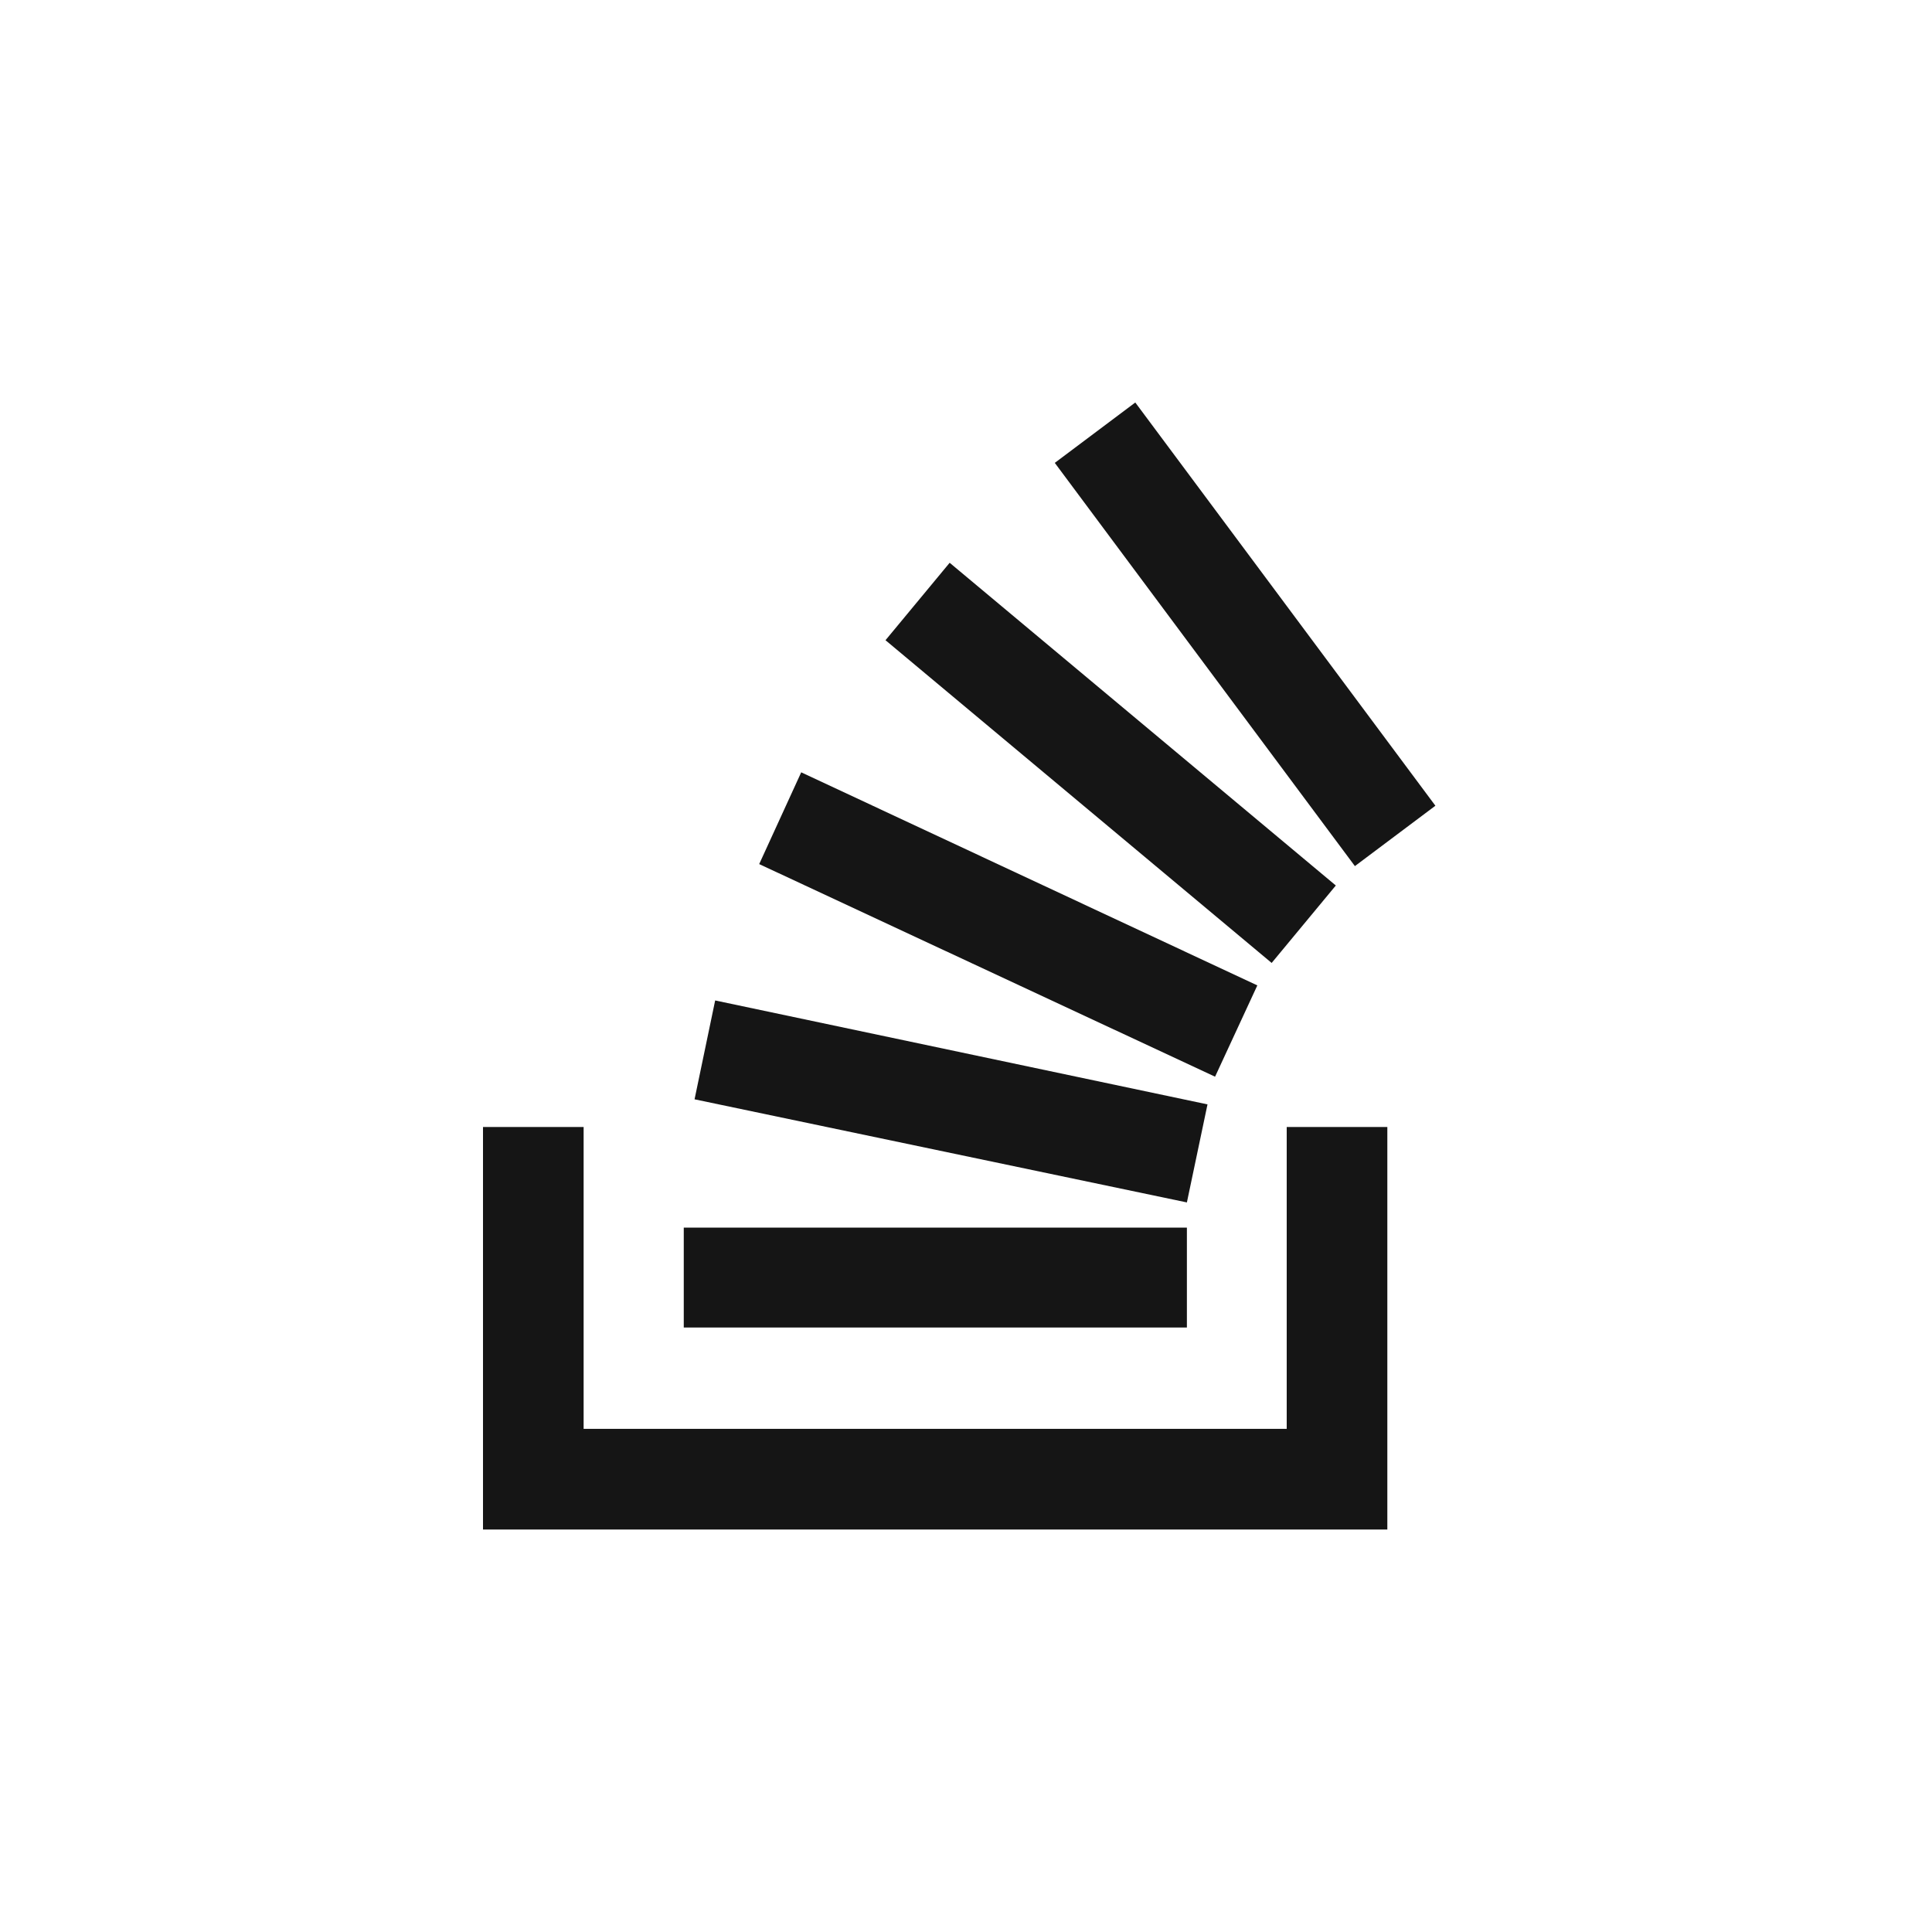 <svg xmlns="http://www.w3.org/2000/svg" width="24" height="24" viewBox="0 0 24 24">
  <path fill="#151515" fill-rule="evenodd" d="M16.831,10.759 L17.831,10.009 L14.103,5 L13.103,5.75 L16.831,10.759 Z M15.797,11.962 L16.594,11 L11.797,6.991 L11,7.953 L15.797,11.962 Z M15.094,13.375 L15.619,12.241 L9.953,9.594 L9.431,10.734 L15.094,13.375 Z M14.744,14.937 L15,13.719 L8.884,12.428 L8.628,13.656 L14.744,14.937 Z M17.234,19 L17.234,14 L15.984,14 L15.984,17.75 L7.25,17.75 L7.25,14 L6,14 L6,19 L17.234,19 Z M14.744,16.491 L14.744,15.25 L8.494,15.25 L8.494,16.491 L14.744,16.491 Z"/>
</svg>
